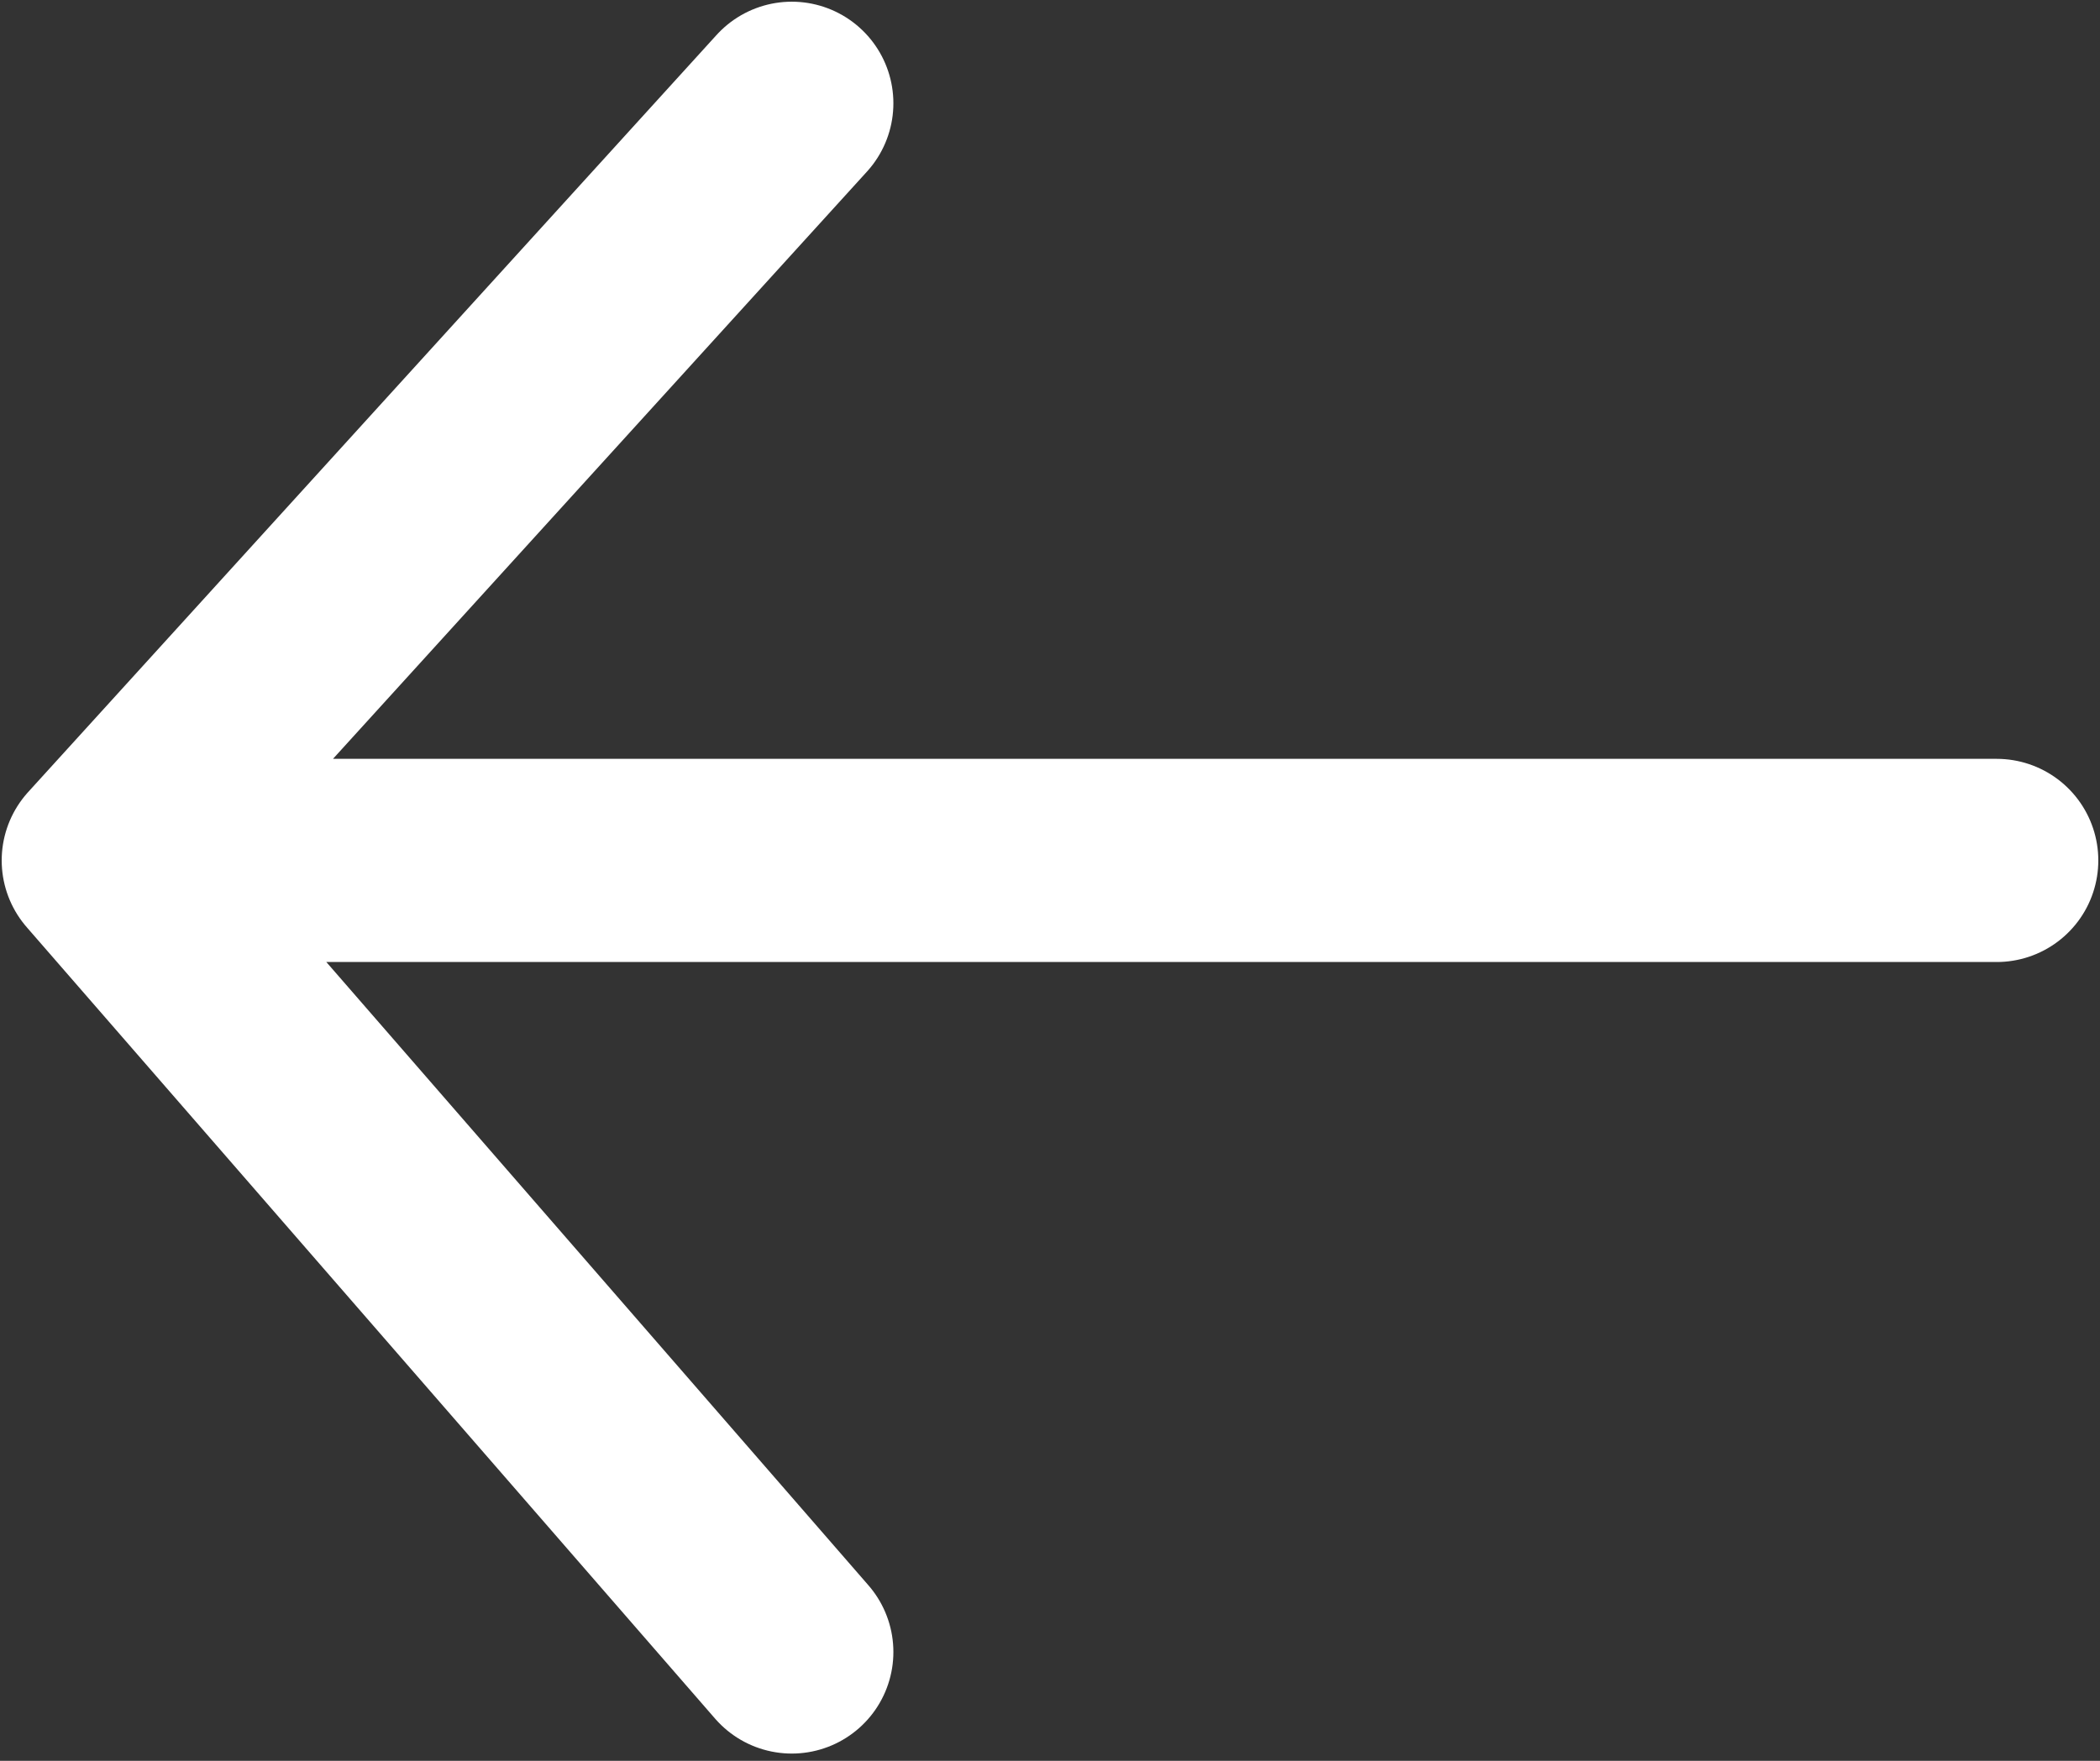 <svg width="31" height="26" viewBox="0 0 31 26" fill="none" xmlns="http://www.w3.org/2000/svg">
<rect x="0" y="0" width="31" height="26" fill="#333333" stroke="none"/>
<path d="M11.688 1.525L1.525 12.705M1.525 12.705L11.688 24.393M1.525 12.705H29.475" stroke="white" stroke-width="3" stroke-linecap="round" stroke-linejoin="round"/>
</svg>

